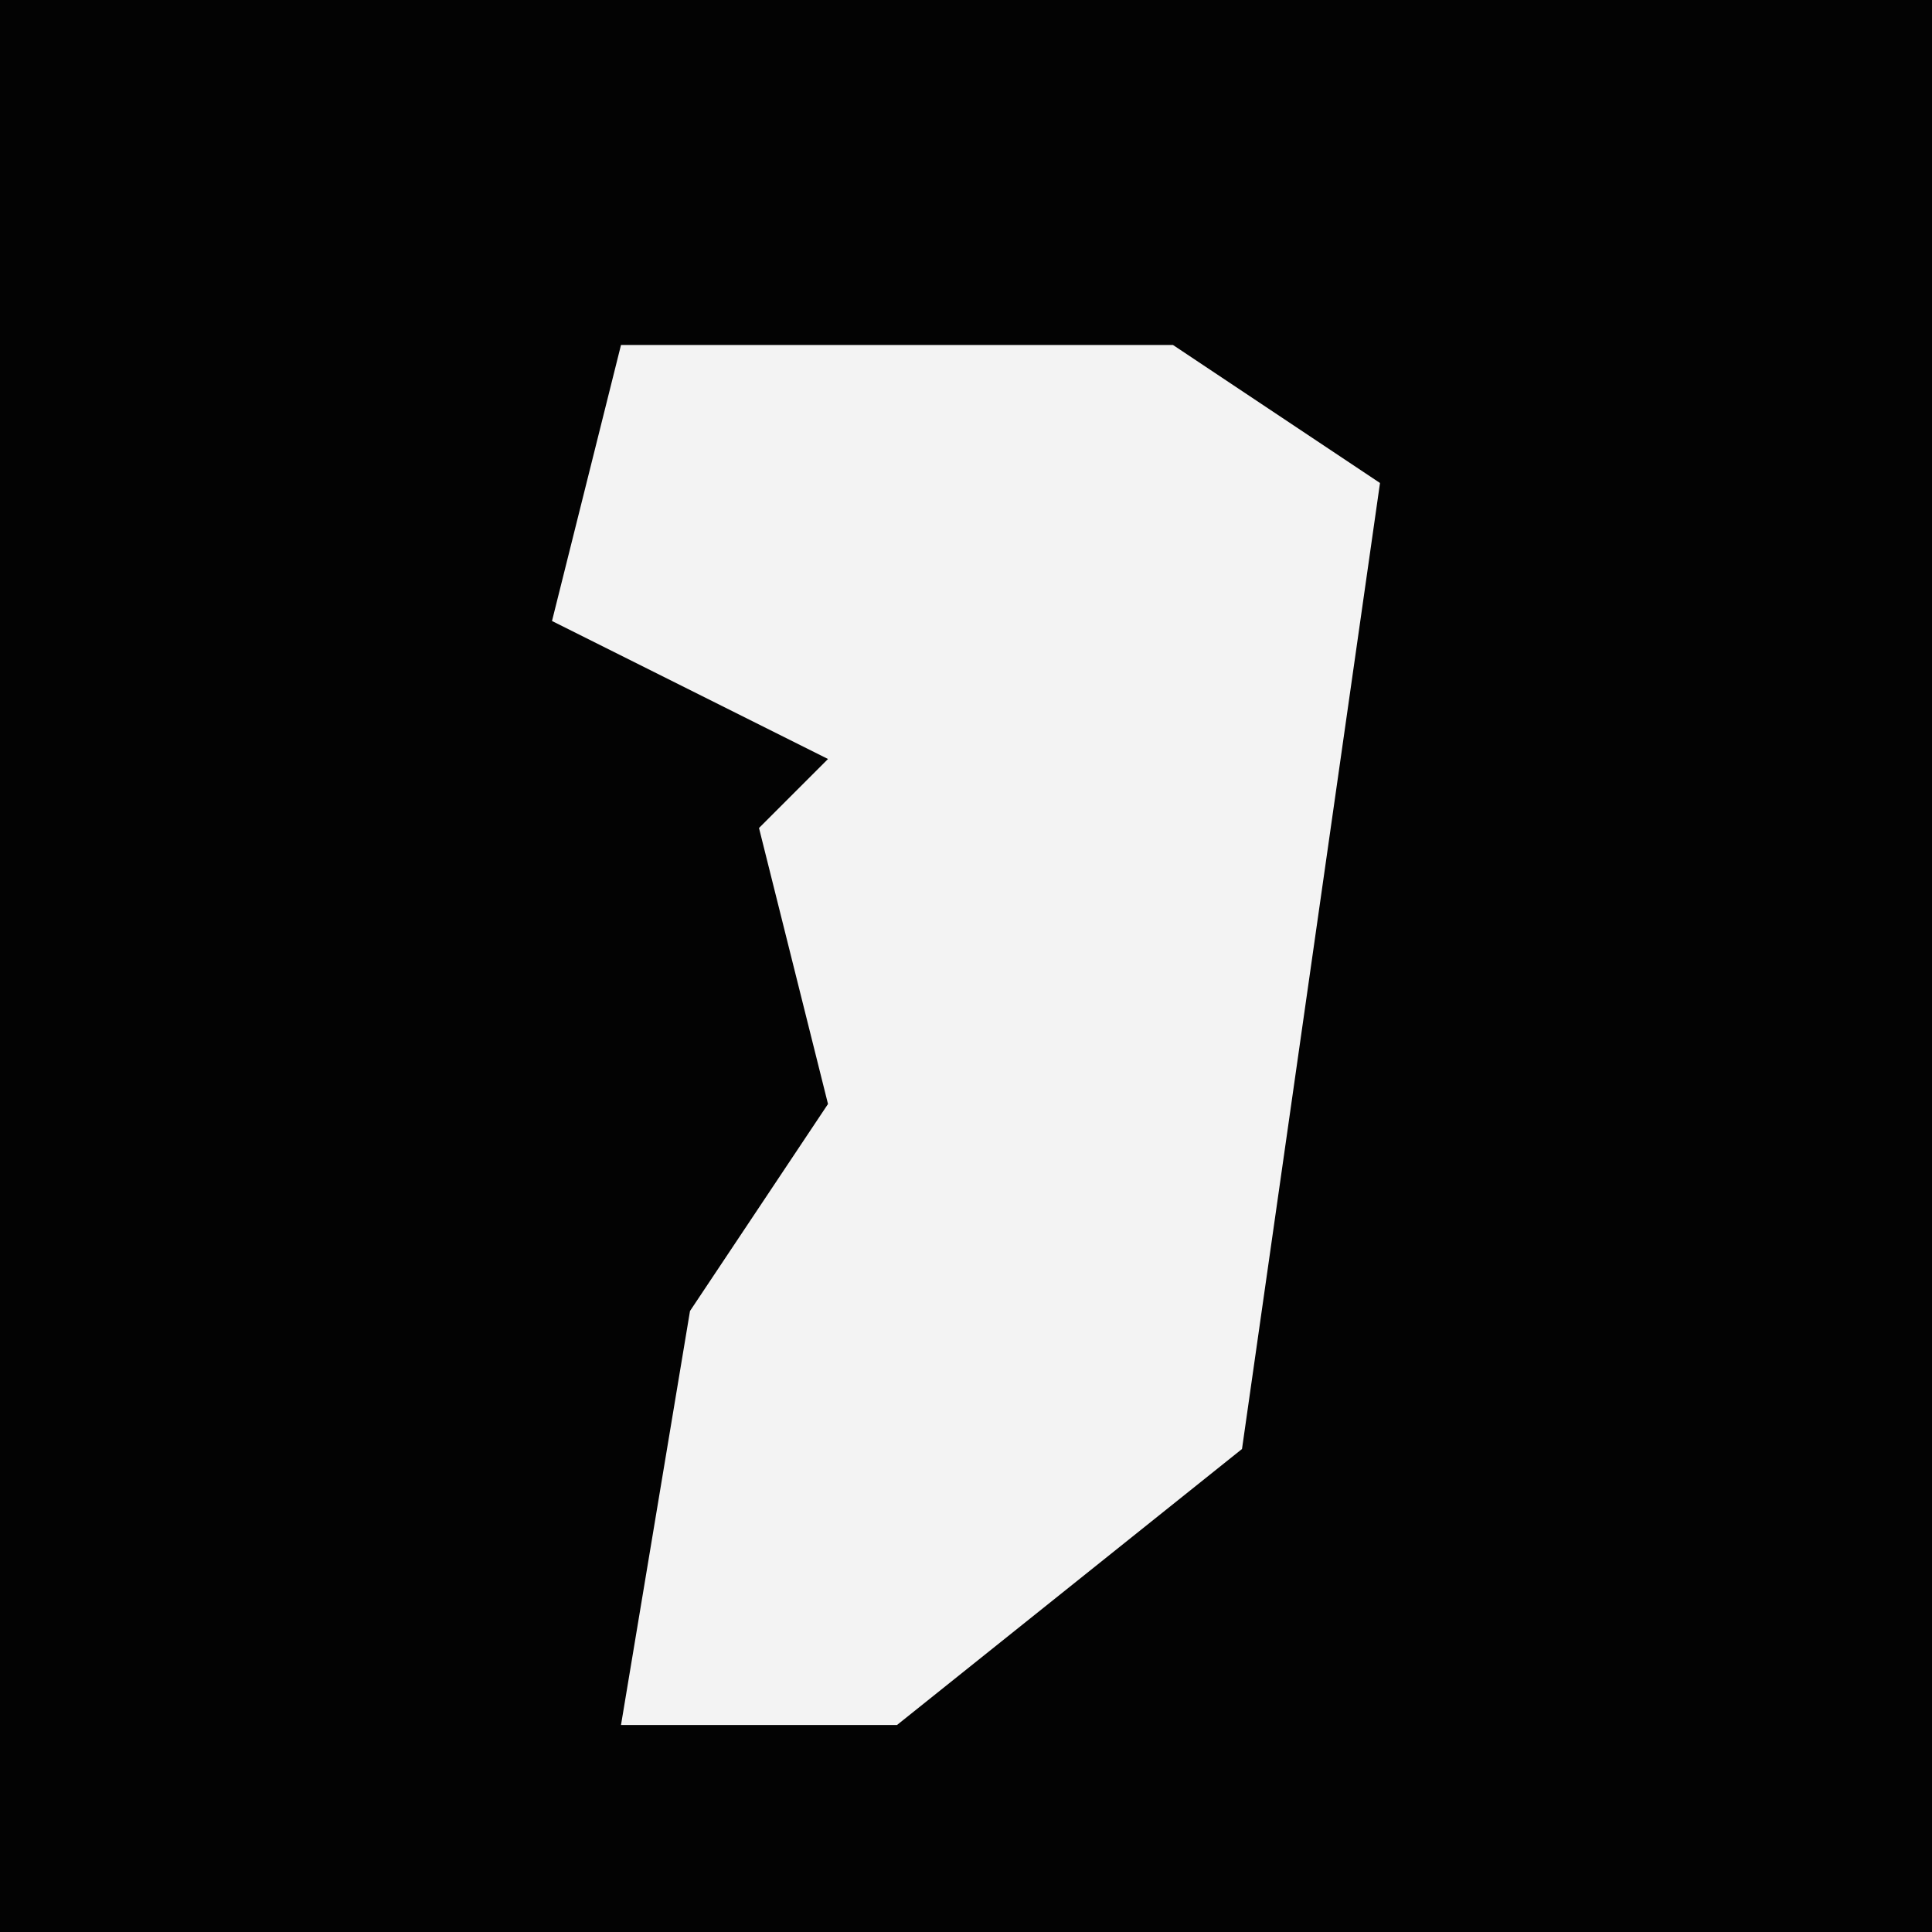 <?xml version="1.0" encoding="UTF-8"?>
<svg version="1.1" xmlns="http://www.w3.org/2000/svg" width="28" height="28">
<path d="M0,0 L28,0 L28,28 L0,28 Z " fill="#030303" transform="translate(0,0)"/>
<path d="M0,0 L8,0 L11,2 L9,16 L4,20 L0,20 L1,14 L3,11 L2,7 L3,6 L-1,4 Z " fill="#F3F3F3" transform="translate(9,5)"/>
</svg>
